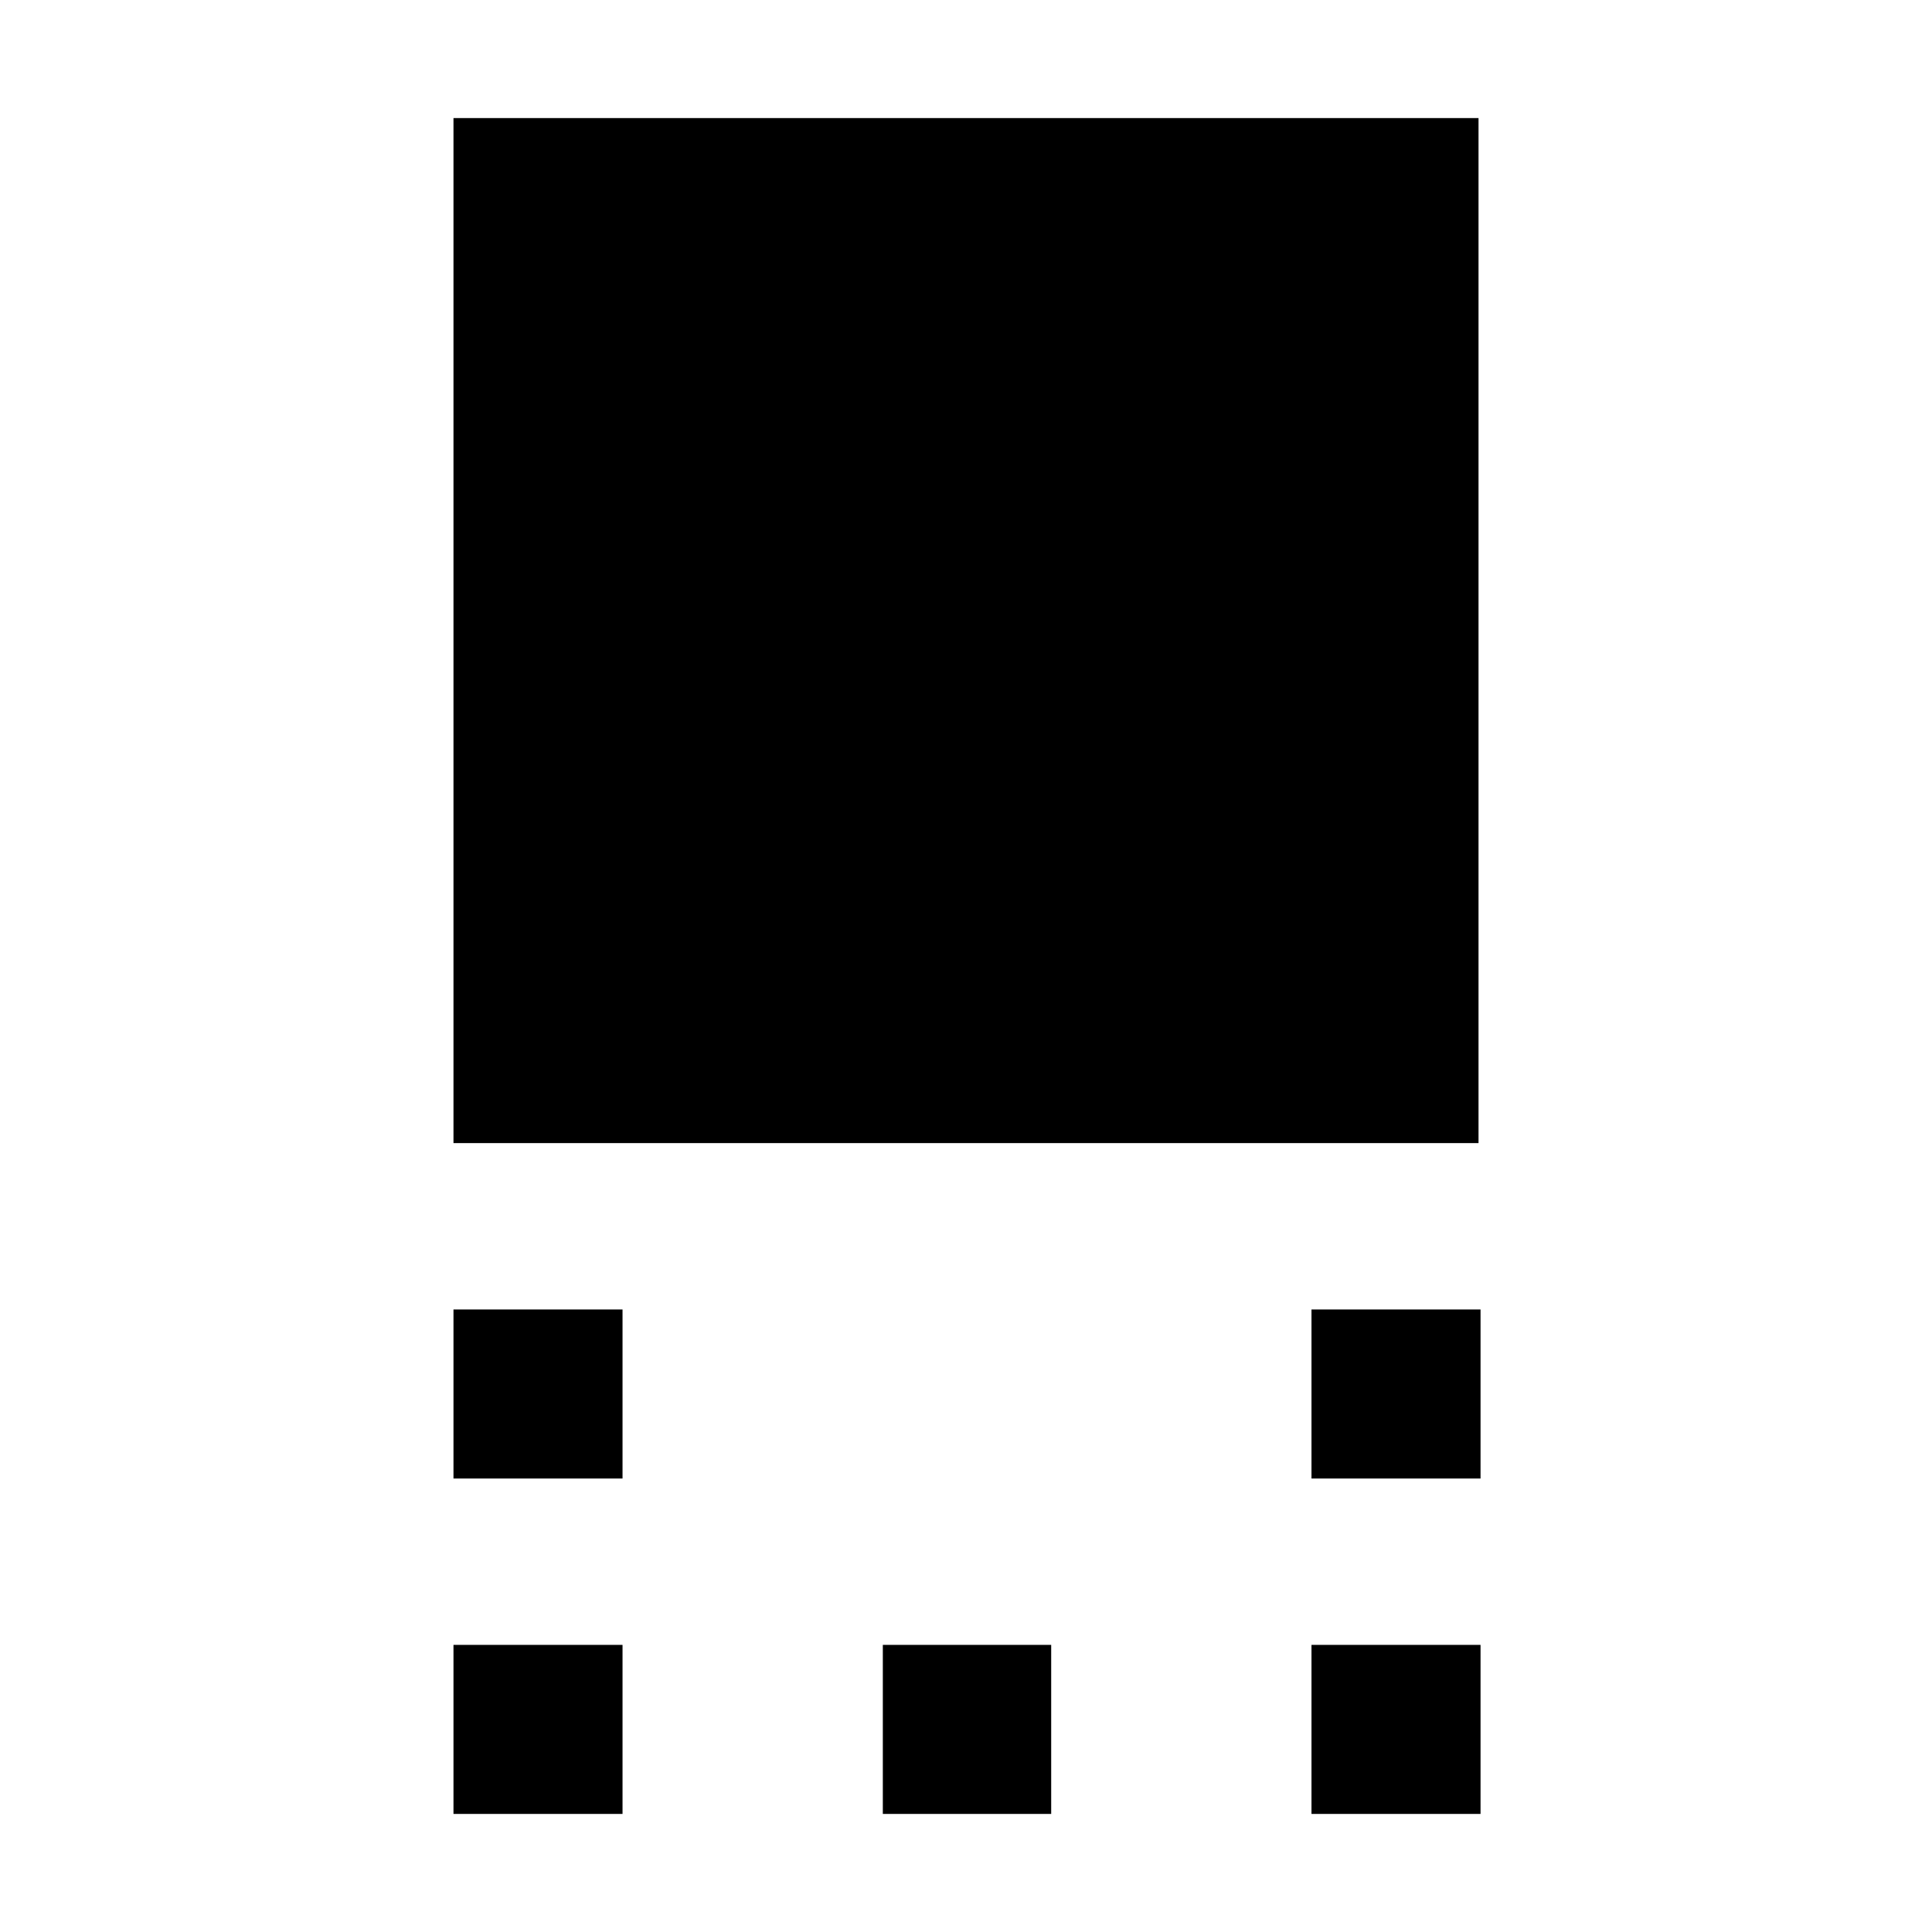 <svg xmlns="http://www.w3.org/2000/svg" height="40" viewBox="0 -960 960 960" width="40"><path d="M225.33-392v-509.33h509.34V-392H225.33Zm426.34 166.67v-84h84v84h-84Zm-426.34 0v-84h84v84h-84ZM651.67-58.67v-84h84v84h-84Zm-213 0v-84h83.66v84h-83.66Zm-213.34 0v-84h84v84h-84Z"/></svg>